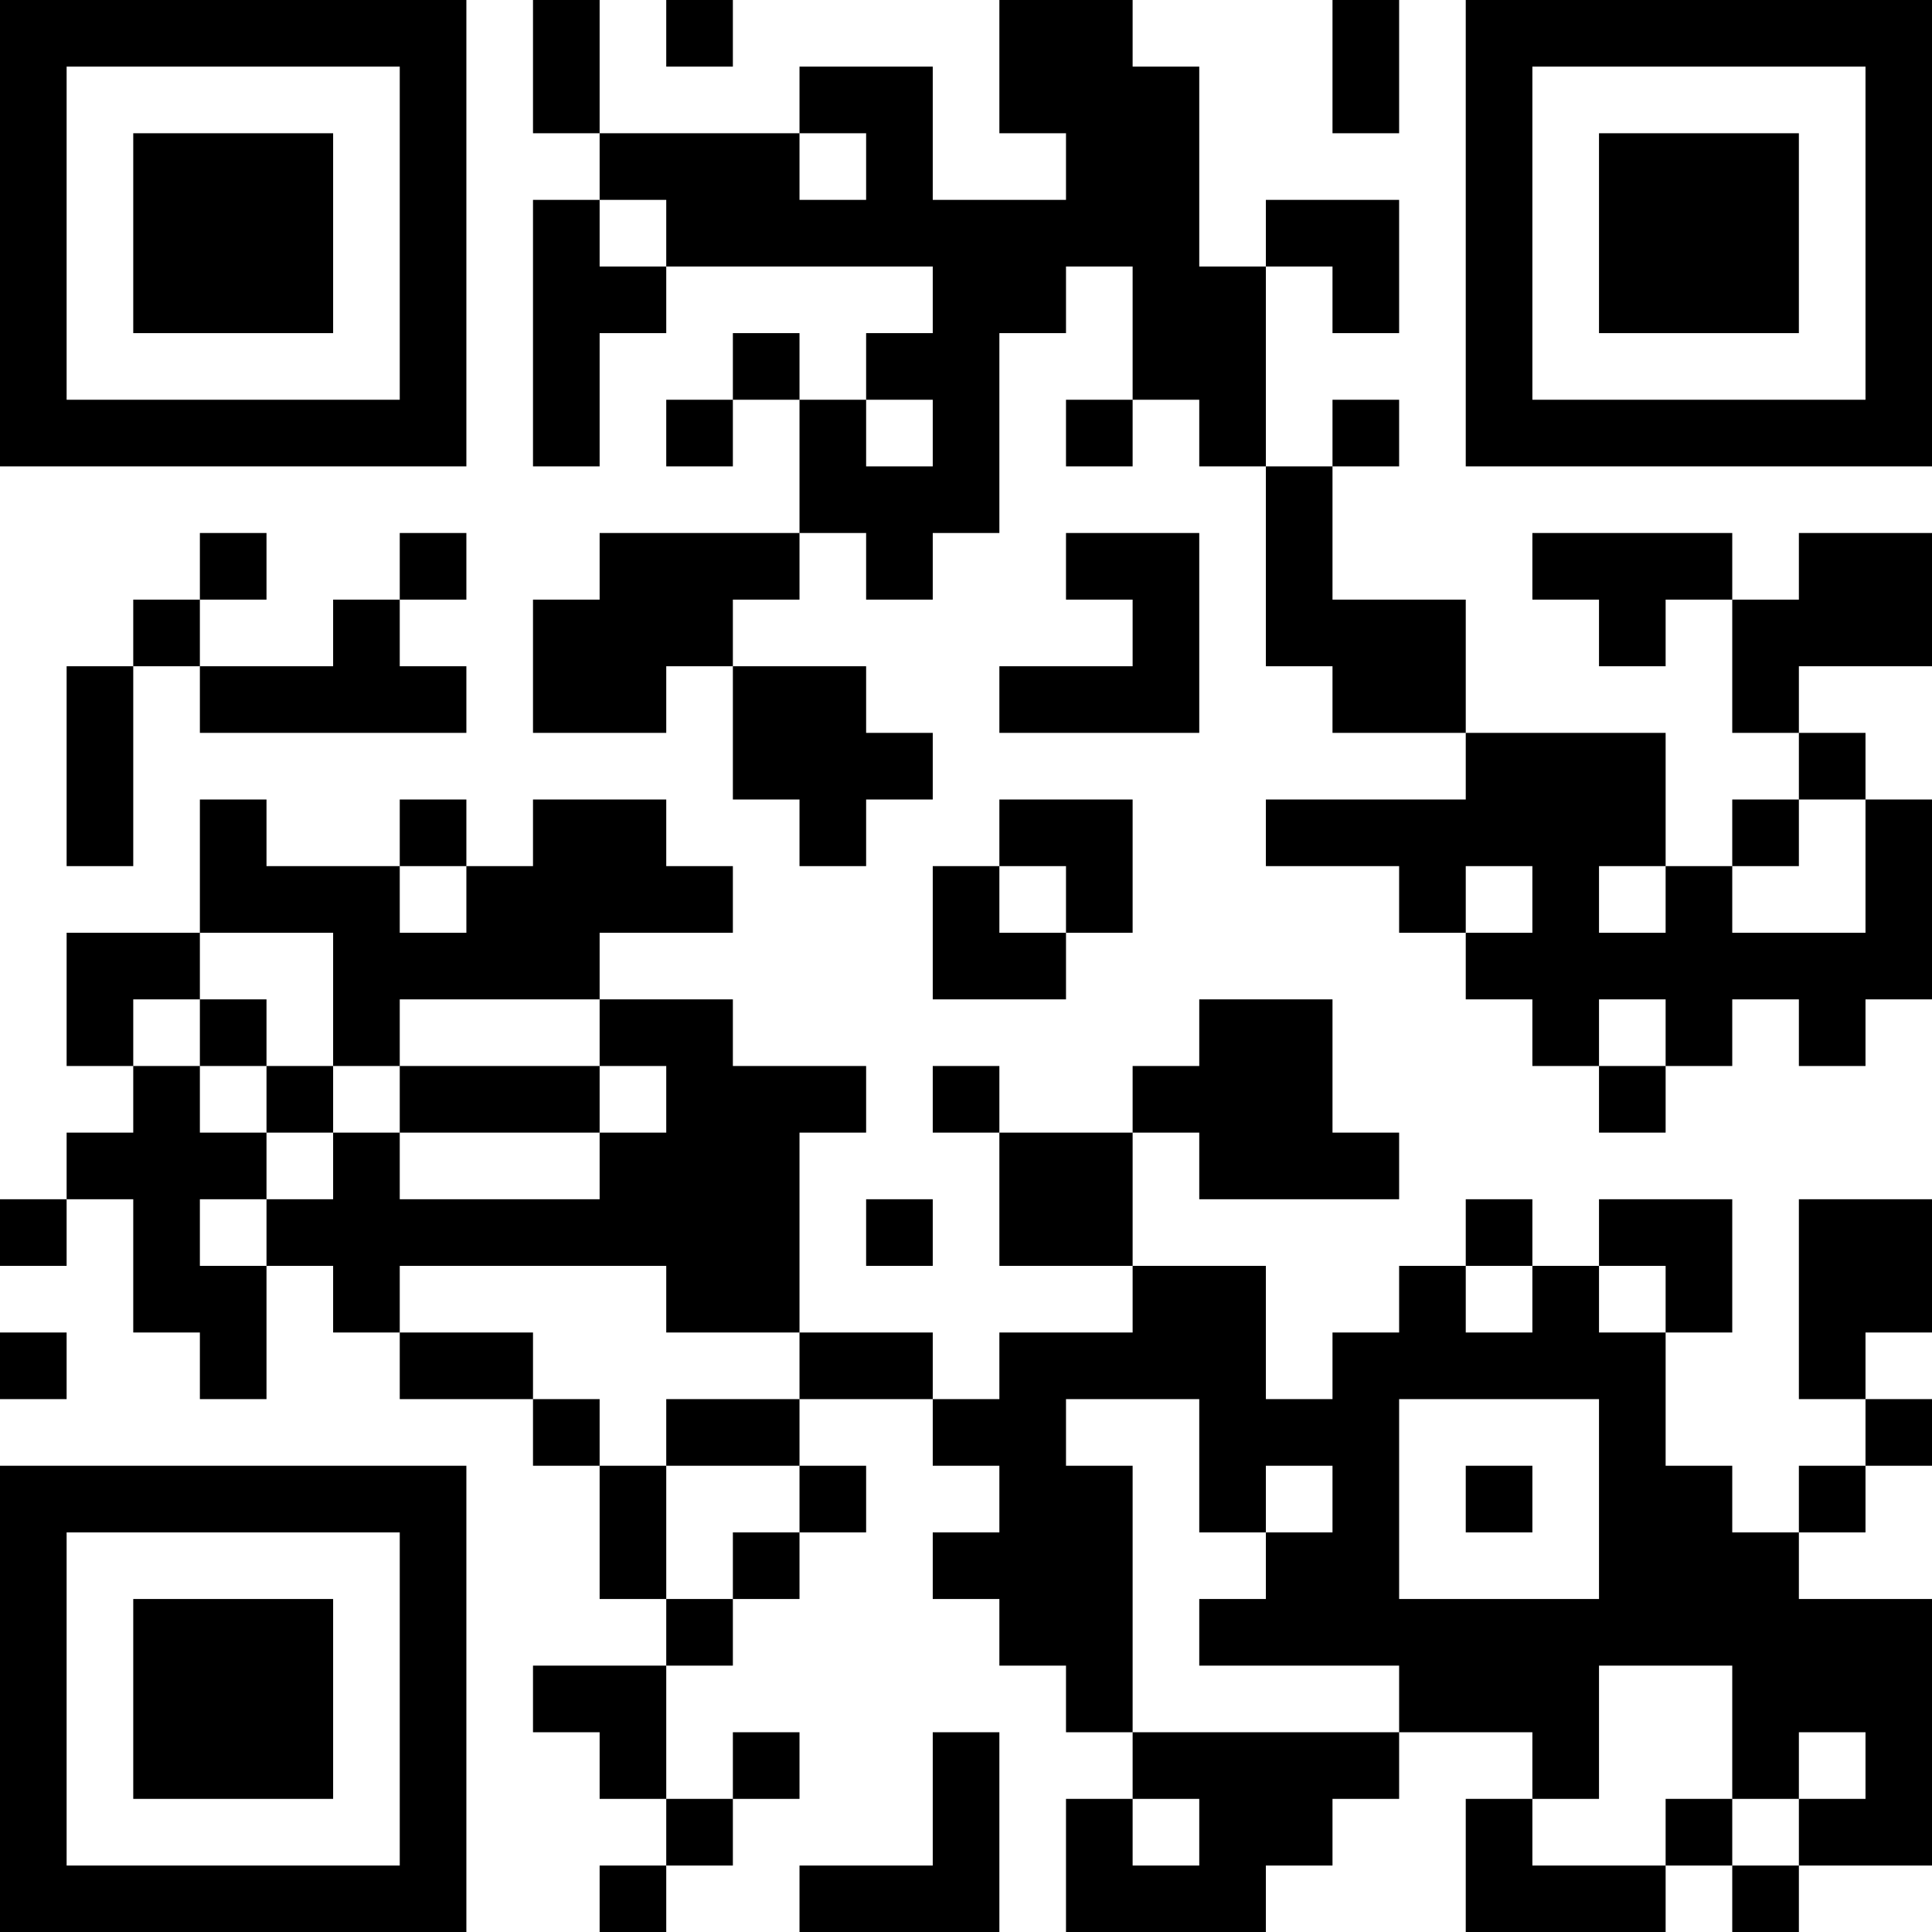 <?xml version="1.0" encoding="UTF-8"?>
<svg xmlns="http://www.w3.org/2000/svg" version="1.1" width="200" height="200" viewBox="0 0 200 200"><rect x="0" y="0" width="200" height="200" fill="#ffffff"/><g transform="scale(6.897)"><g transform="translate(0,0)"><path fill-rule="evenodd" d="M8 0L8 2L9 2L9 3L8 3L8 7L9 7L9 5L10 5L10 4L14 4L14 5L13 5L13 6L12 6L12 5L11 5L11 6L10 6L10 7L11 7L11 6L12 6L12 8L9 8L9 9L8 9L8 11L10 11L10 10L11 10L11 12L12 12L12 13L13 13L13 12L14 12L14 11L13 11L13 10L11 10L11 9L12 9L12 8L13 8L13 9L14 9L14 8L15 8L15 5L16 5L16 4L17 4L17 6L16 6L16 7L17 7L17 6L18 6L18 7L19 7L19 10L20 10L20 11L22 11L22 12L19 12L19 13L21 13L21 14L22 14L22 15L23 15L23 16L24 16L24 17L25 17L25 16L26 16L26 15L27 15L27 16L28 16L28 15L29 15L29 12L28 12L28 11L27 11L27 10L29 10L29 8L27 8L27 9L26 9L26 8L23 8L23 9L24 9L24 10L25 10L25 9L26 9L26 11L27 11L27 12L26 12L26 13L25 13L25 11L22 11L22 9L20 9L20 7L21 7L21 6L20 6L20 7L19 7L19 4L20 4L20 5L21 5L21 3L19 3L19 4L18 4L18 1L17 1L17 0L15 0L15 2L16 2L16 3L14 3L14 1L12 1L12 2L9 2L9 0ZM10 0L10 1L11 1L11 0ZM20 0L20 2L21 2L21 0ZM12 2L12 3L13 3L13 2ZM9 3L9 4L10 4L10 3ZM13 6L13 7L14 7L14 6ZM3 8L3 9L2 9L2 10L1 10L1 13L2 13L2 10L3 10L3 11L7 11L7 10L6 10L6 9L7 9L7 8L6 8L6 9L5 9L5 10L3 10L3 9L4 9L4 8ZM16 8L16 9L17 9L17 10L15 10L15 11L18 11L18 8ZM3 12L3 14L1 14L1 16L2 16L2 17L1 17L1 18L0 18L0 19L1 19L1 18L2 18L2 20L3 20L3 21L4 21L4 19L5 19L5 20L6 20L6 21L8 21L8 22L9 22L9 24L10 24L10 25L8 25L8 26L9 26L9 27L10 27L10 28L9 28L9 29L10 29L10 28L11 28L11 27L12 27L12 26L11 26L11 27L10 27L10 25L11 25L11 24L12 24L12 23L13 23L13 22L12 22L12 21L14 21L14 22L15 22L15 23L14 23L14 24L15 24L15 25L16 25L16 26L17 26L17 27L16 27L16 29L19 29L19 28L20 28L20 27L21 27L21 26L23 26L23 27L22 27L22 29L25 29L25 28L26 28L26 29L27 29L27 28L29 28L29 24L27 24L27 23L28 23L28 22L29 22L29 21L28 21L28 20L29 20L29 18L27 18L27 21L28 21L28 22L27 22L27 23L26 23L26 22L25 22L25 20L26 20L26 18L24 18L24 19L23 19L23 18L22 18L22 19L21 19L21 20L20 20L20 21L19 21L19 19L17 19L17 17L18 17L18 18L21 18L21 17L20 17L20 15L18 15L18 16L17 16L17 17L15 17L15 16L14 16L14 17L15 17L15 19L17 19L17 20L15 20L15 21L14 21L14 20L12 20L12 17L13 17L13 16L11 16L11 15L9 15L9 14L11 14L11 13L10 13L10 12L8 12L8 13L7 13L7 12L6 12L6 13L4 13L4 12ZM15 12L15 13L14 13L14 15L16 15L16 14L17 14L17 12ZM27 12L27 13L26 13L26 14L28 14L28 12ZM6 13L6 14L7 14L7 13ZM15 13L15 14L16 14L16 13ZM22 13L22 14L23 14L23 13ZM24 13L24 14L25 14L25 13ZM3 14L3 15L2 15L2 16L3 16L3 17L4 17L4 18L3 18L3 19L4 19L4 18L5 18L5 17L6 17L6 18L9 18L9 17L10 17L10 16L9 16L9 15L6 15L6 16L5 16L5 14ZM3 15L3 16L4 16L4 17L5 17L5 16L4 16L4 15ZM24 15L24 16L25 16L25 15ZM6 16L6 17L9 17L9 16ZM13 18L13 19L14 19L14 18ZM6 19L6 20L8 20L8 21L9 21L9 22L10 22L10 24L11 24L11 23L12 23L12 22L10 22L10 21L12 21L12 20L10 20L10 19ZM22 19L22 20L23 20L23 19ZM24 19L24 20L25 20L25 19ZM0 20L0 21L1 21L1 20ZM16 21L16 22L17 22L17 26L21 26L21 25L18 25L18 24L19 24L19 23L20 23L20 22L19 22L19 23L18 23L18 21ZM21 21L21 24L24 24L24 21ZM22 22L22 23L23 23L23 22ZM24 25L24 27L23 27L23 28L25 28L25 27L26 27L26 28L27 28L27 27L28 27L28 26L27 26L27 27L26 27L26 25ZM14 26L14 28L12 28L12 29L15 29L15 26ZM17 27L17 28L18 28L18 27ZM0 0L0 7L7 7L7 0ZM1 1L1 6L6 6L6 1ZM2 2L2 5L5 5L5 2ZM22 0L22 7L29 7L29 0ZM23 1L23 6L28 6L28 1ZM24 2L24 5L27 5L27 2ZM0 22L0 29L7 29L7 22ZM1 23L1 28L6 28L6 23ZM2 24L2 27L5 27L5 24Z" fill="#000000"/></g></g></svg>
